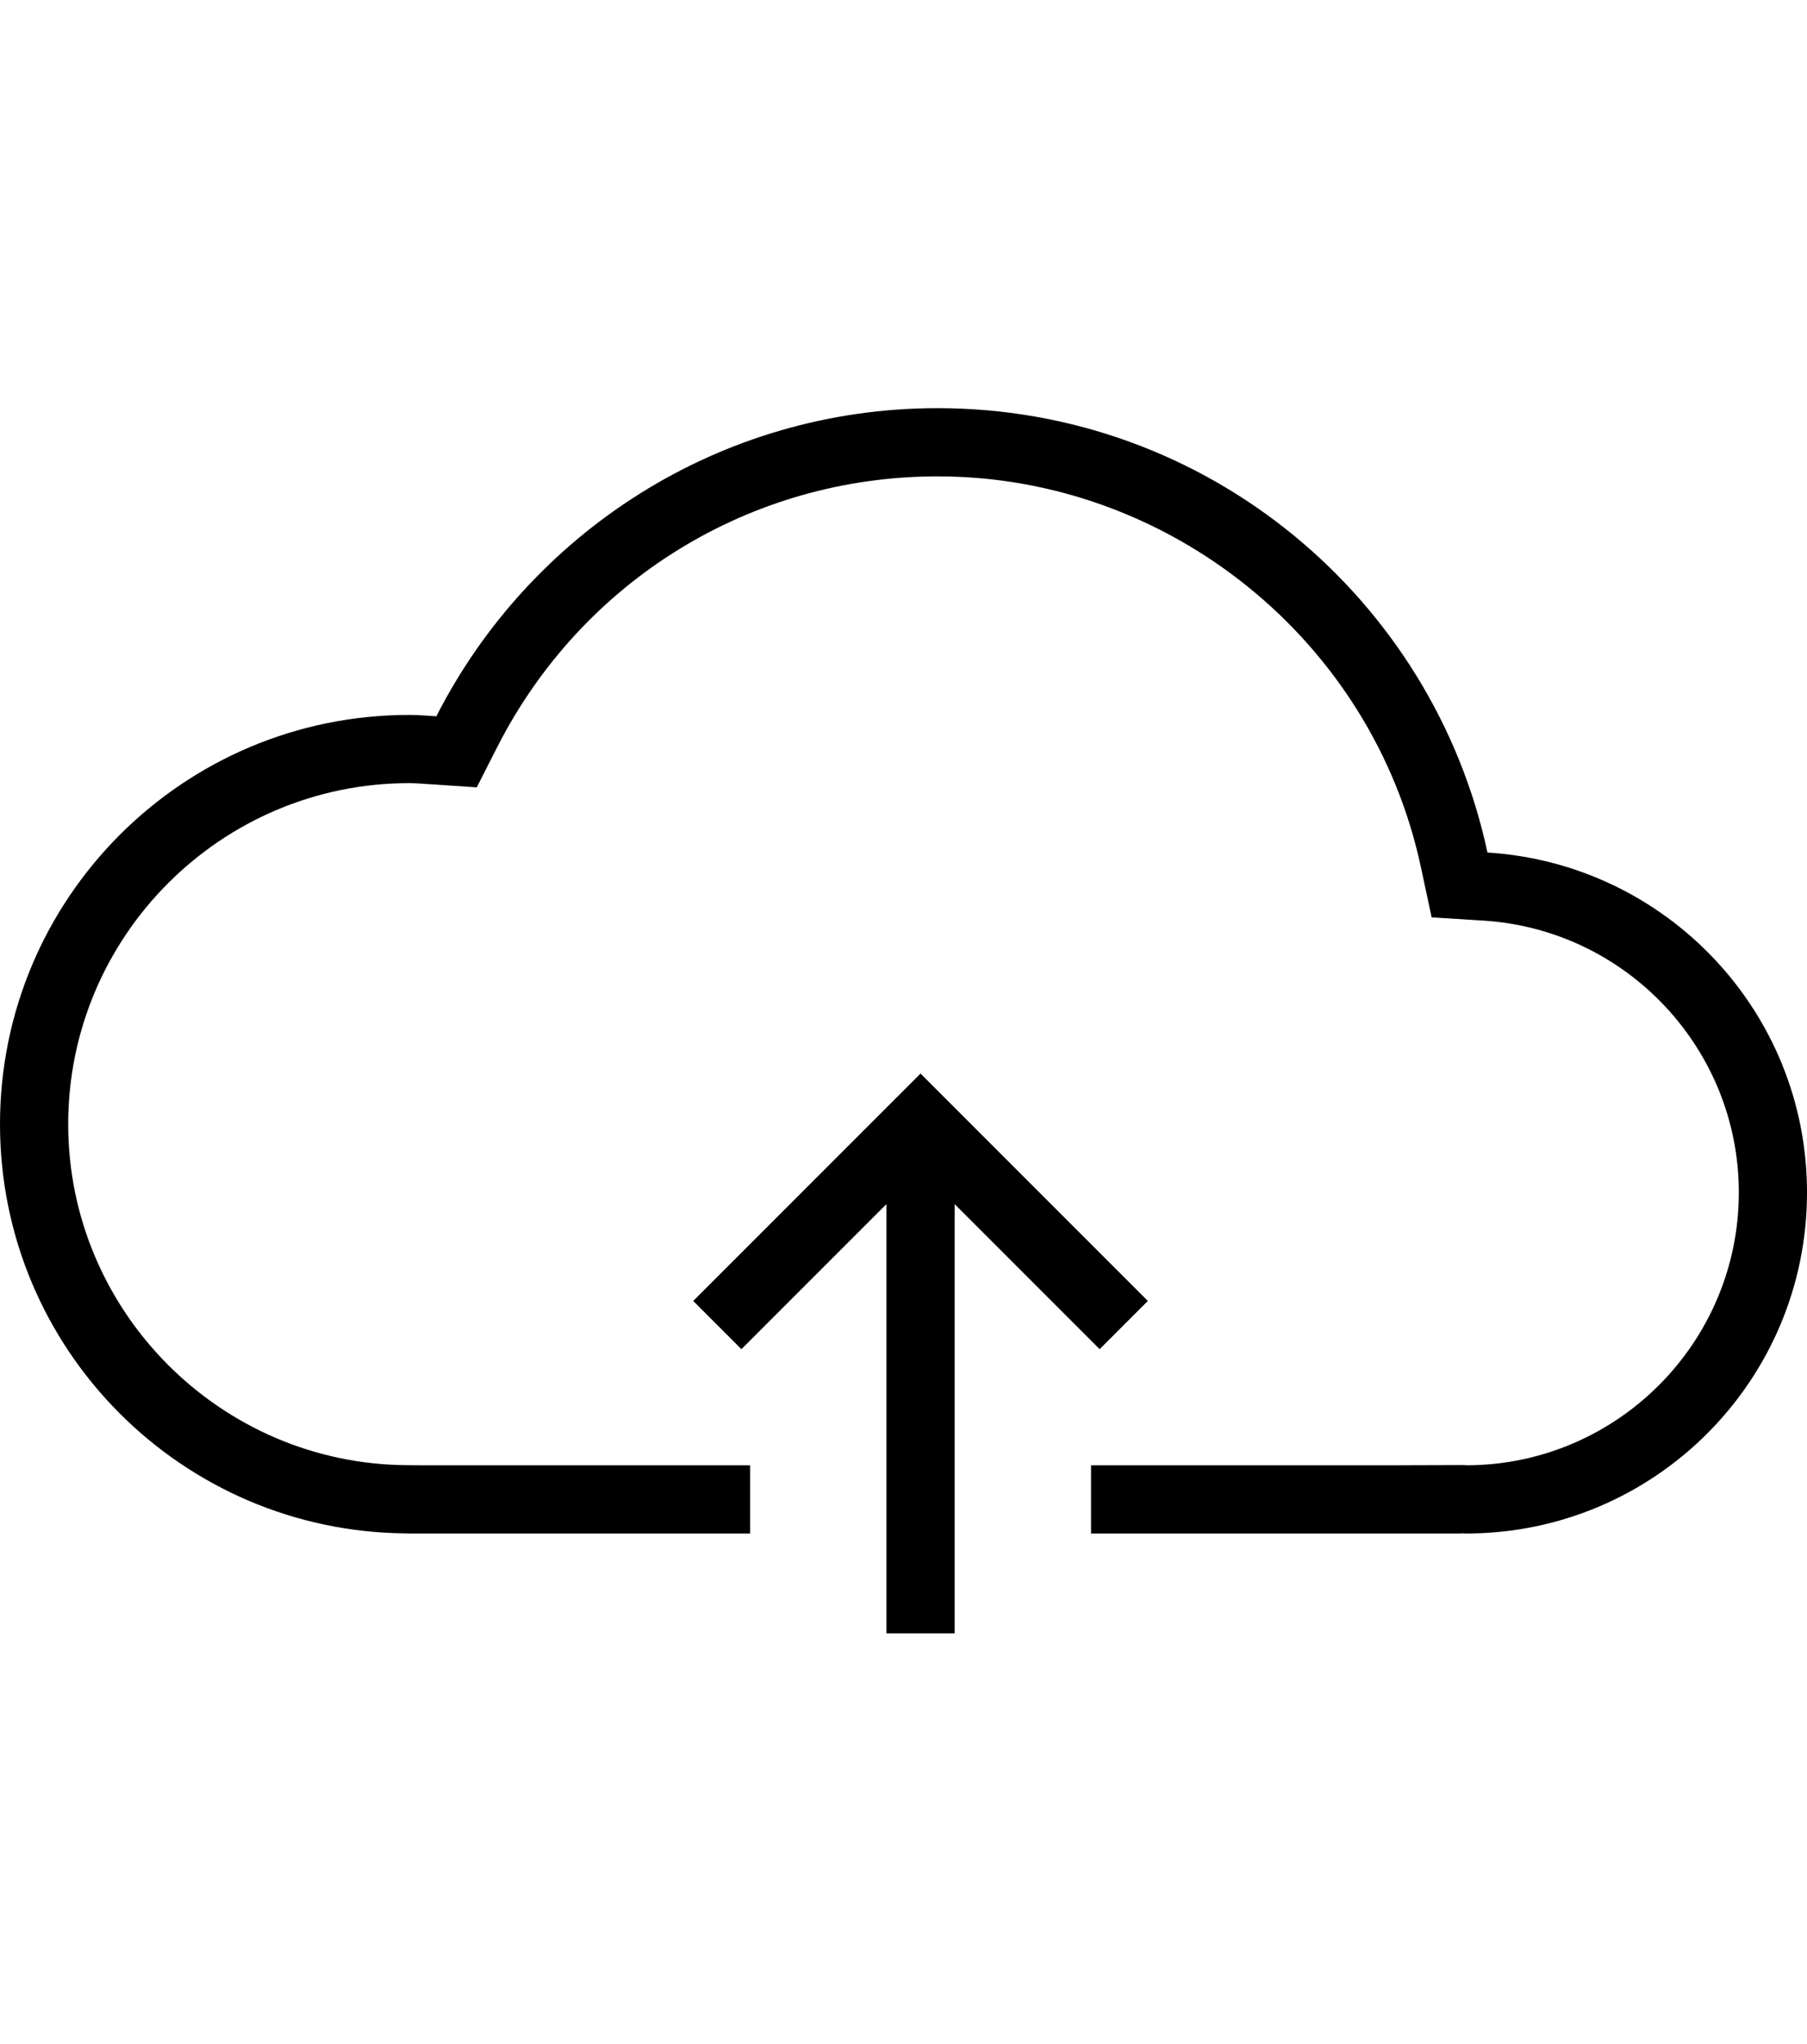 <?xml version="1.0" encoding="utf-8"?>
<!-- Generator: Adobe Illustrator 16.0.0, SVG Export Plug-In . SVG Version: 6.00 Build 0)  -->
<!DOCTYPE svg PUBLIC "-//W3C//DTD SVG 1.1//EN" "http://www.w3.org/Graphics/SVG/1.1/DTD/svg11.dtd">
<svg version="1.1" id="Layer_1" xmlns="http://www.w3.org/2000/svg" xmlns:xlink="http://www.w3.org/1999/xlink" x="0px" y="0px"
	 width="452.739px" height="512px" viewBox="-2.819 0 452.739 512" enable-background="new -2.819 0 452.739 512"
	 xml:space="preserve">
<g>
	<polygon points="272.693,337.93 284.773,325.85 227.822,268.891 170.863,325.85 182.942,337.93 219.28,301.591 219.28,409.102 
		236.365,409.102 236.365,301.591 	"/>
	<path d="M369.862,213.531c-13.631-63.6-70.105-111.3-137.761-111.3c-54.866,0-102.308,31.416-125.589,77.18
		c-2.27-0.15-4.529-0.342-6.832-0.342c-56.609,0-102.499,45.889-102.499,102.508c0,56.44,45.614,102.205,101.981,102.489v0.024
		h85.948v-17.084h-82.043l-3.821-0.024c-46.857-0.233-84.98-38.549-84.98-85.405c0-47.1,38.314-85.424,85.414-85.424
		c1.493,0,2.961,0.117,4.438,0.217l1.268,0.083l11.245,0.751l5.106-10.043c21.289-41.852,63.583-67.846,110.365-67.846
		c58.002,0,108.913,41.126,121.06,97.793l2.712,12.663l12.931,0.809c35.903,2.236,64.033,32.143,64.033,68.088
		c0,37.562-30.458,68.139-67.973,68.339c-0.424-0.024-0.793-0.042-1.167-0.058l-17.451,0.058h-75.713v17.084h92.797v-0.059
		c0.393,0.008,0.776,0.059,1.169,0.059c47.164,0,85.421-38.239,85.421-85.423C449.92,253.307,414.517,216.309,369.862,213.531z"/>
</g>
</svg>
